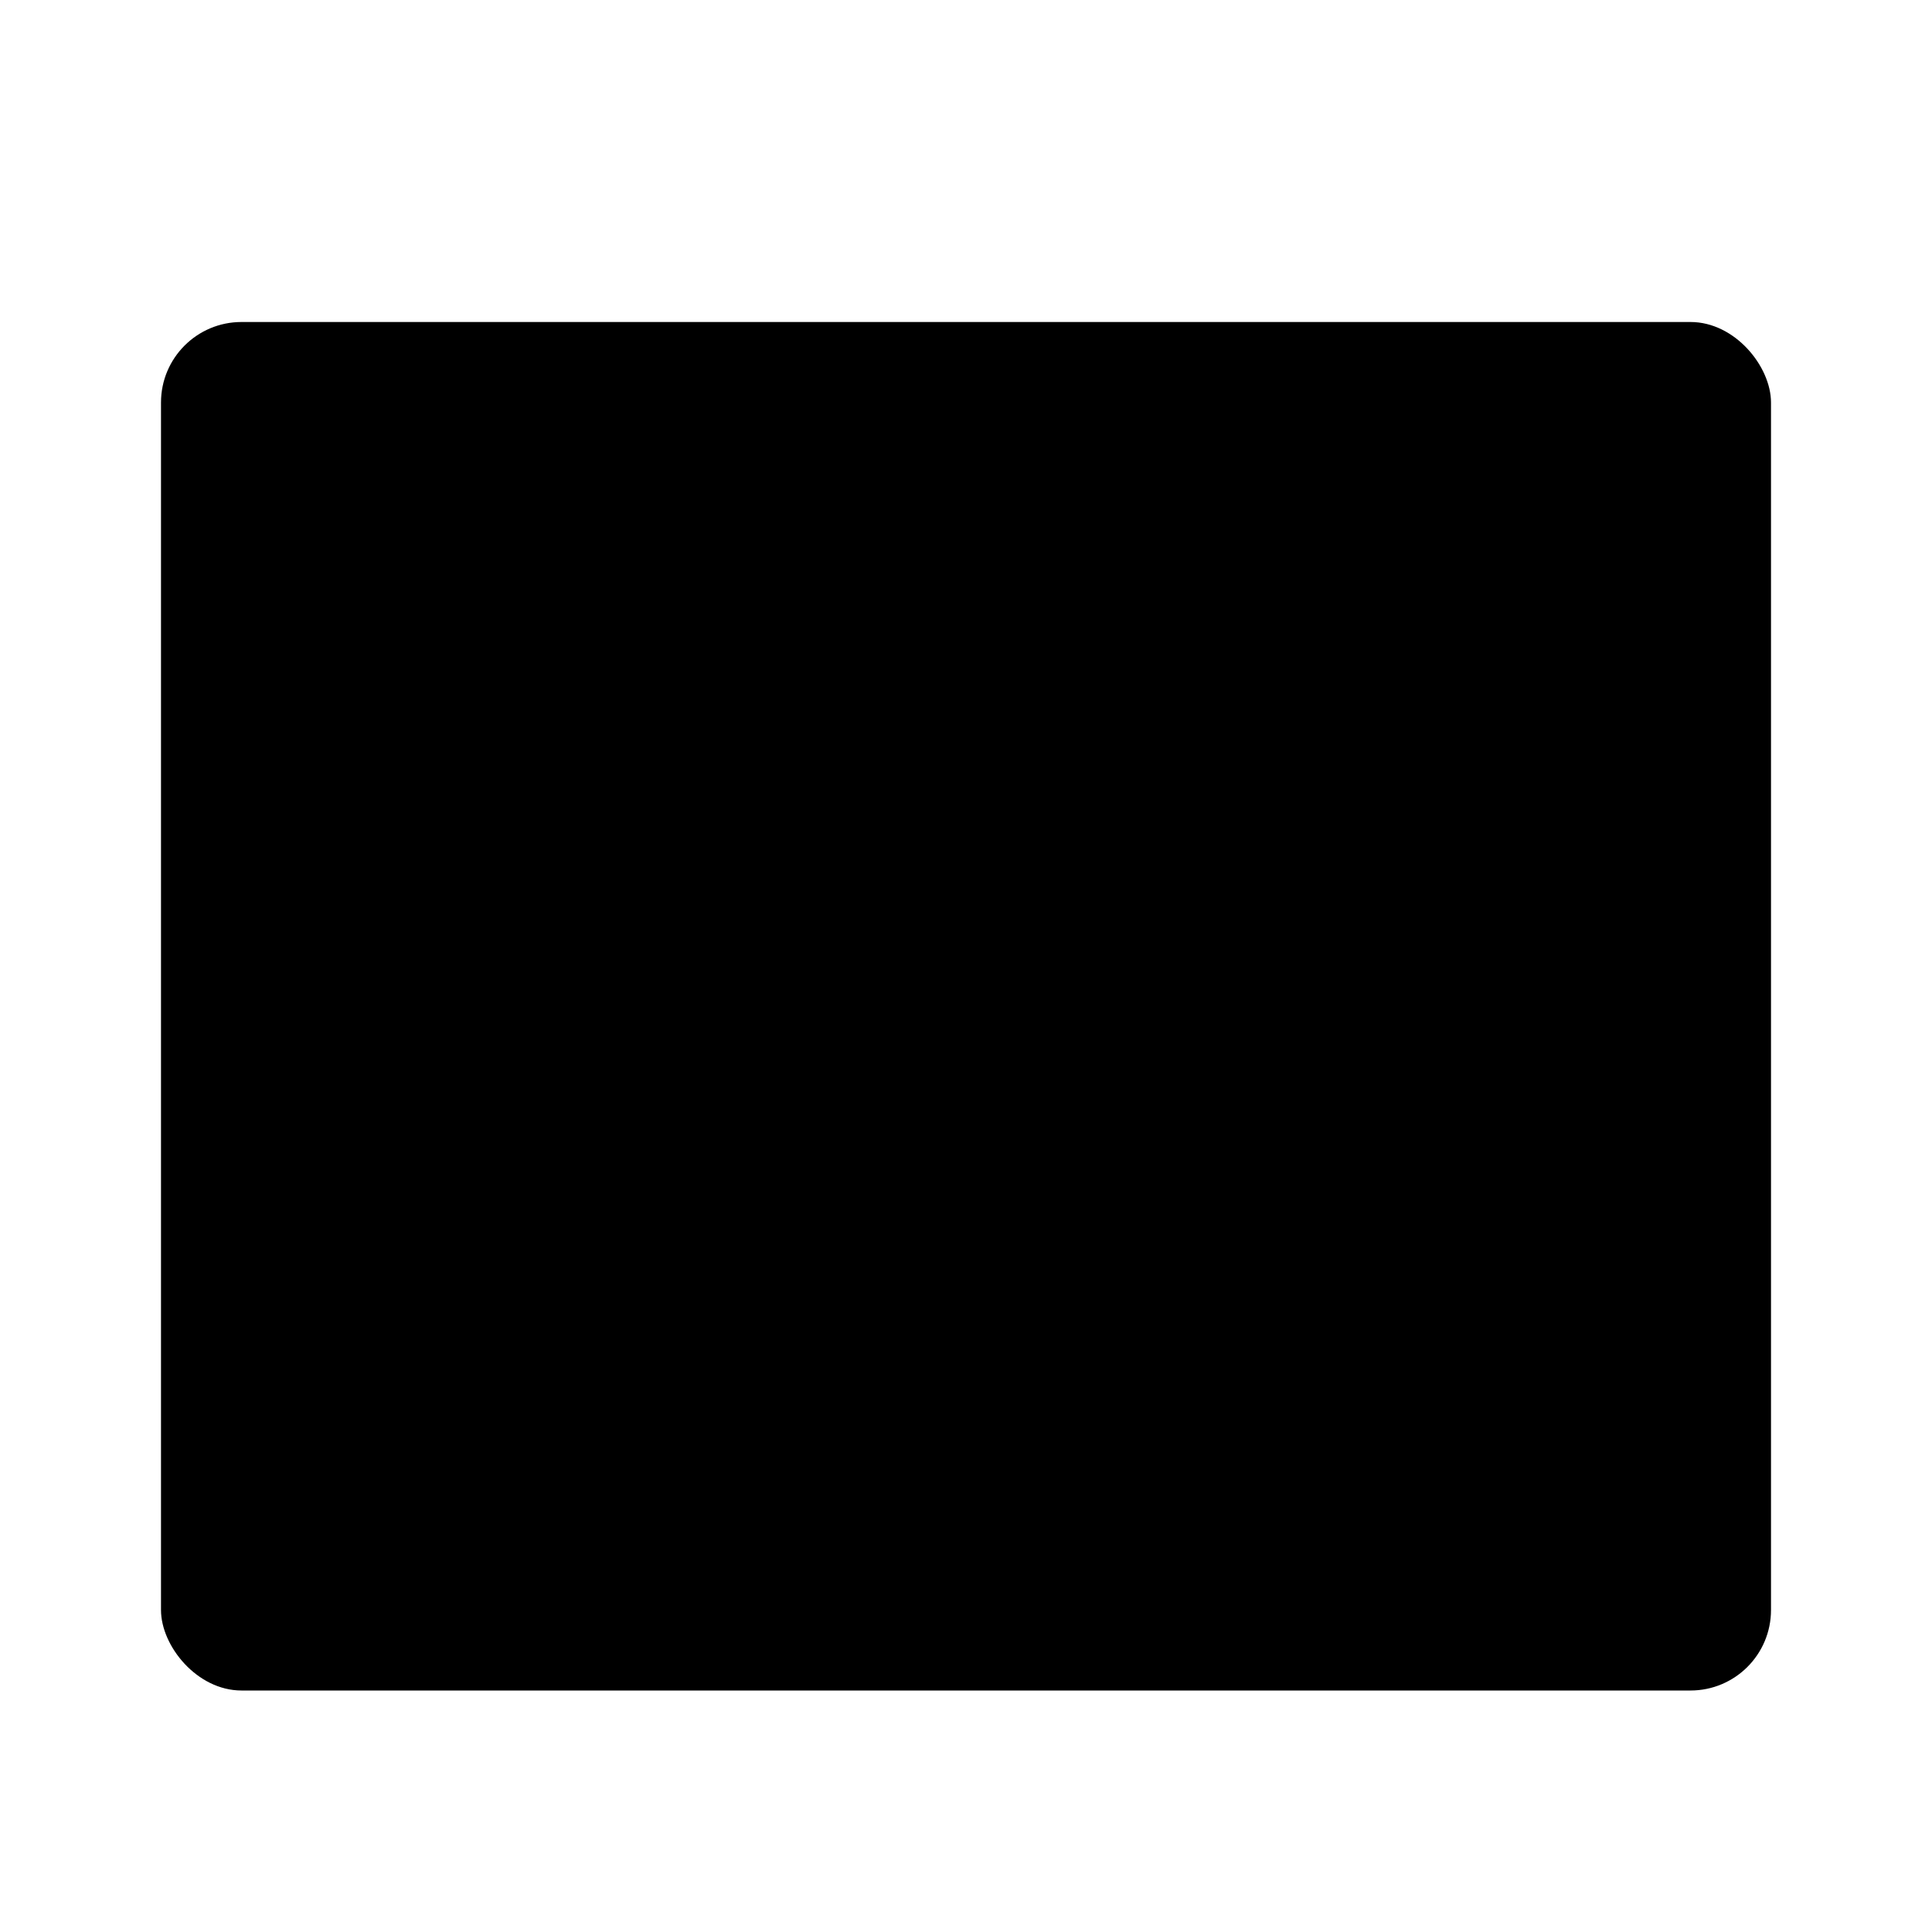 <svg viewBox="0 0 24 24"  xmlns="http://www.w3.org/2000/svg">
<rect x="2" y="4" width="20" height="17" rx="1"  stroke-width="1.4"/>
<line x1="22" y1="9.7" x2="2" y2="9.7"  stroke-width="1.4"/>
<line x1="7.65" y1="1.65" x2="7.65" y2="5.35"  stroke-width="1.3" stroke-linecap="round"/>
<line x1="16.65" y1="1.65" x2="16.65" y2="5.35"  stroke-width="1.3" stroke-linecap="round"/>
</svg>
